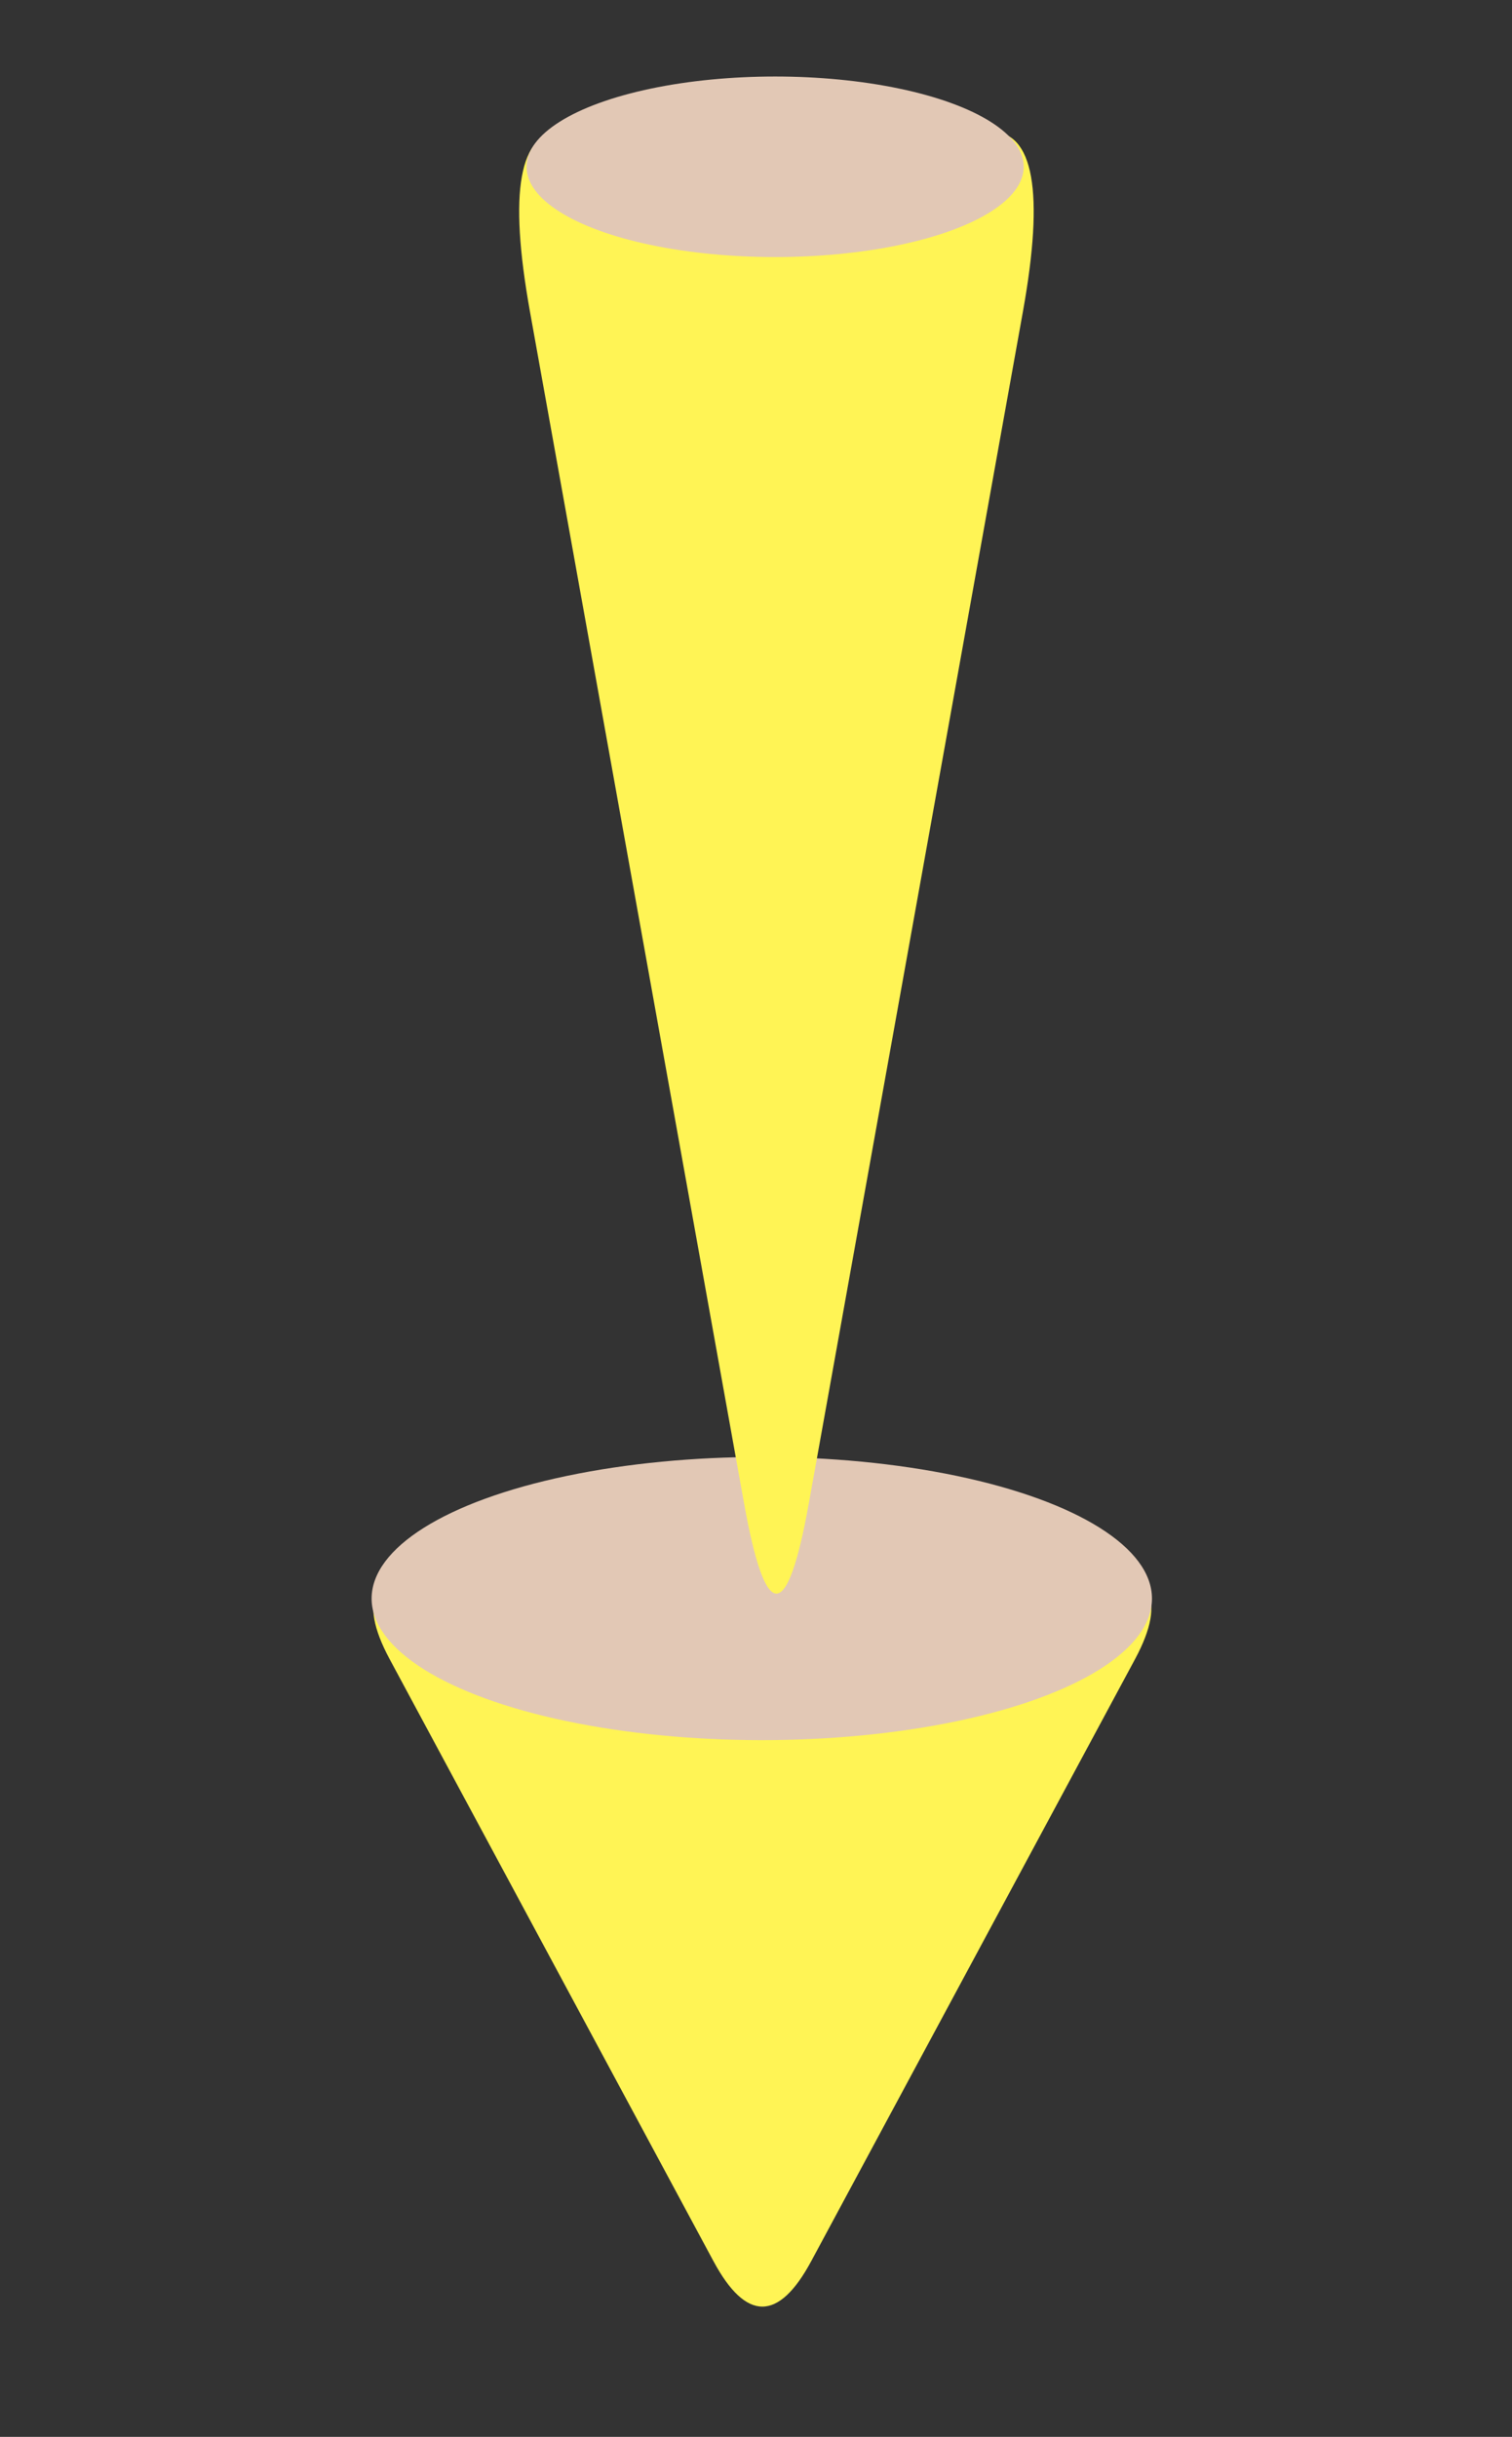 <?xml version="1.0" encoding="utf-8"?>
<svg viewBox="0 0 54 87" xmlns="http://www.w3.org/2000/svg" xmlns:bx="https://boxy-svg.com">
  <rect x="0" y="0" width="54" height="87" fill="#333333" stroke="none"/>
  <path d="M 25.48 -80.726 Q 27.227 -83.973 28.973 -80.726 L 40.538 -59.232 Q 42.285 -55.985 38.791 -55.985 L 15.662 -55.985 Q 12.168 -55.985 13.915 -59.232 Z" style="fill: rgb(255, 244, 85);" transform="matrix(1, 0, 0, -1, 0, 0)" bx:shape="triangle 12.168 -83.973 30.117 27.988 0.5 0.116 1@d2d12a74"/>
  <ellipse style="fill: rgb(226, 200, 181);" cx="56.758" cy="154.055" rx="13.935" ry="5.055" transform="matrix(1, 0, 0, 1, -29.551, -96.984)"/>
  <path d="M 26.575 -53.68 Q 27.73 -60.108 28.885 -53.68 L 36.533 -11.124 Q 37.688 -4.696 35.378 -4.696 L 20.082 -4.696 Q 17.772 -4.696 18.927 -11.124 Z" style="fill: rgb(255, 244, 85);" transform="matrix(1, 0, 0, -1, 0, 0)" bx:shape="triangle 17.772 -60.108 19.916 55.412 0.5 0.116 1@444ad685"/>
  <ellipse style="fill: rgb(226, 200, 181);" cx="37.197" cy="174.113" rx="8.878" ry="3.223" transform="matrix(1, 0, 0, 1, -9.514, -168.158)"/>
</svg>